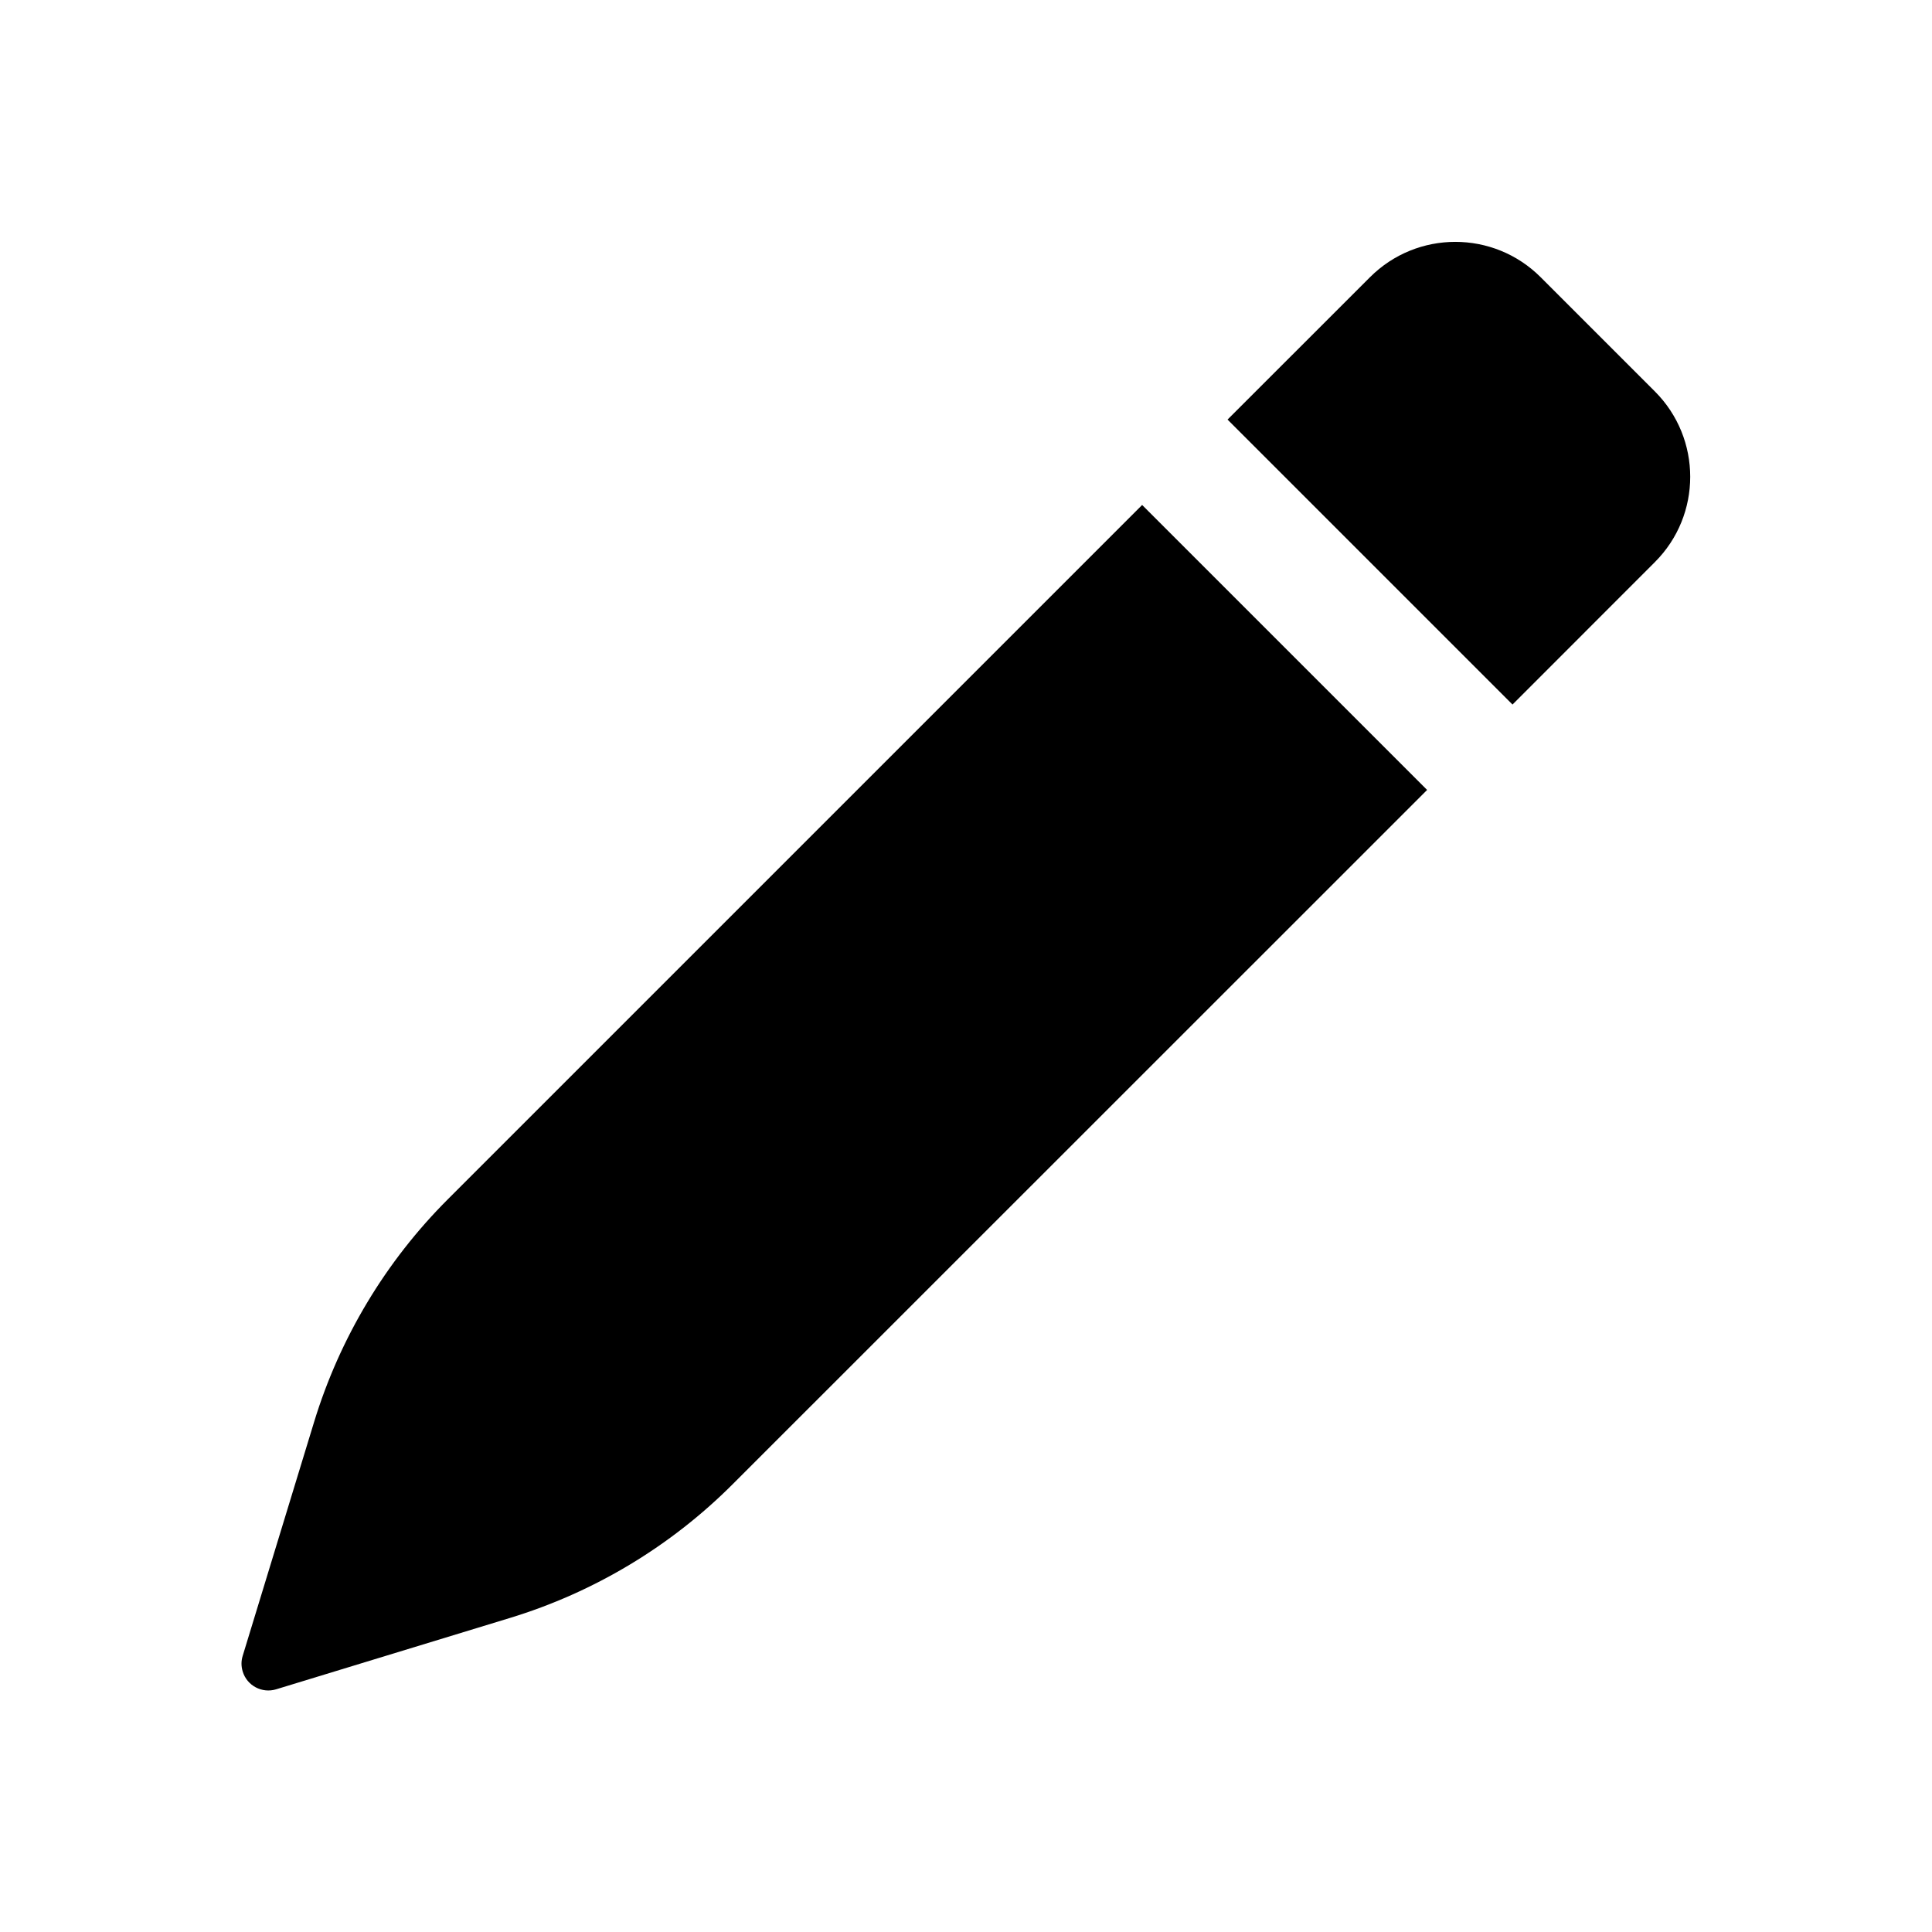 <?xml version="1.0" encoding="UTF-8"?>
<svg width="24px" height="24px" viewBox="0 0 24 24" version="1.1" xmlns="http://www.w3.org/2000/svg" xmlns:xlink="http://www.w3.org/1999/xlink">
    <!-- Generator: Sketch 50.2 (55047) - http://www.bohemiancoding.com/sketch -->
    <title>write_24</title>
    <desc>Created with Sketch.</desc>
    <defs></defs>
    <g id="Page-2" stroke="none" stroke-width="1" fill="none" fill-rule="evenodd">
        <g id="write_24">
            <polygon id="Shape" points="0 0 24 0 24 24 0 24"></polygon>
            <path d="M14.188,6.273 L17.728,9.813 L9.104,18.435 C8.331,19.209 7.38,19.78 6.334,20.099 L3.431,20.985 C3.255,21.039 3.068,20.94 3.015,20.764 C2.995,20.7 2.995,20.632 3.015,20.569 L3.901,17.667 C4.22,16.621 4.791,15.669 5.565,14.896 L14.188,6.273 Z M15.249,5.212 L17.018,3.444 C17.604,2.858 18.553,2.858 19.139,3.444 L20.557,4.862 C21.143,5.448 21.143,6.398 20.557,6.983 C20.557,6.983 20.557,6.983 20.557,6.983 L18.789,8.752 L15.249,5.212 Z" id="Mask" fill="currentColor"></path>
        </g>
    </g>
</svg>
